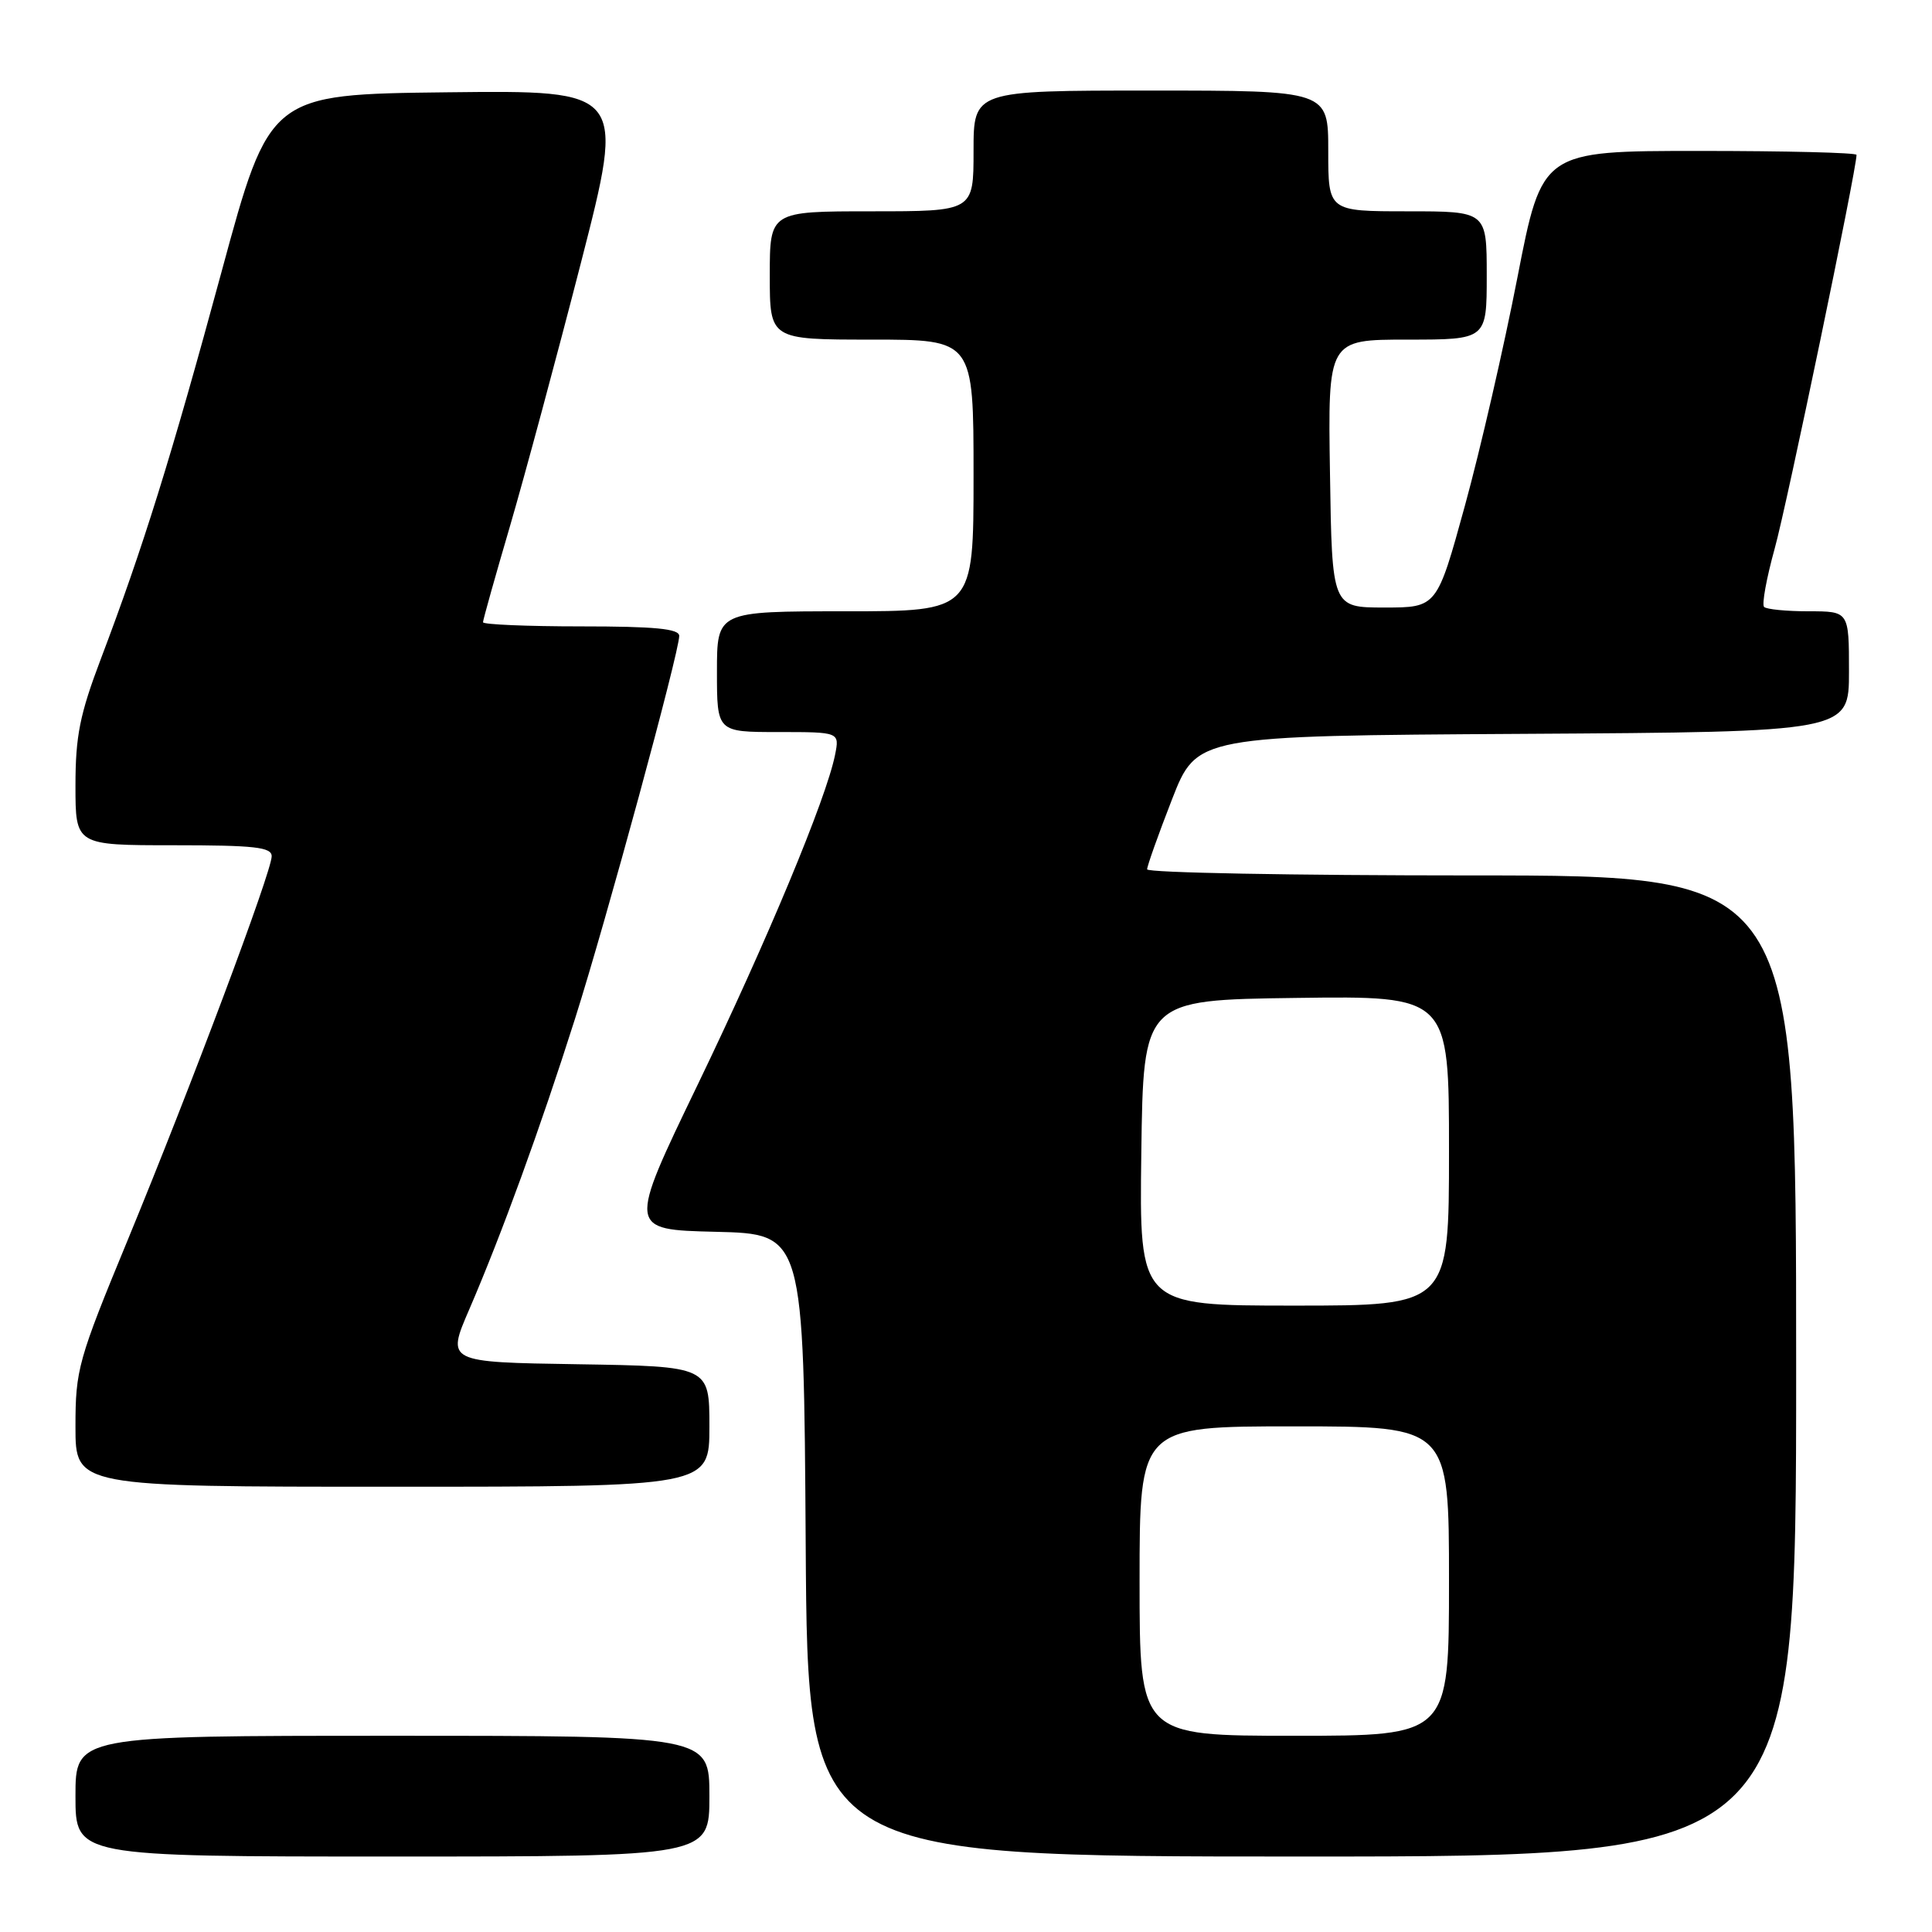 <?xml version="1.0" encoding="UTF-8" standalone="no"?>
<!DOCTYPE svg PUBLIC "-//W3C//DTD SVG 1.1//EN" "http://www.w3.org/Graphics/SVG/1.1/DTD/svg11.dtd" >
<svg xmlns="http://www.w3.org/2000/svg" xmlns:xlink="http://www.w3.org/1999/xlink" version="1.1" viewBox="0 0 256 256">
 <g >
 <path fill="currentColor"
d=" M 94.00 238.00 C 94.00 230.00 94.00 230.00 52.00 230.00 C 10.00 230.00 10.00 230.00 10.00 238.00 C 10.00 246.00 10.00 246.00 52.00 246.00 C 94.00 246.00 94.00 246.00 94.00 238.00 Z  M 238.00 181.00 C 238.00 116.00 238.00 116.00 195.00 116.00 C 171.35 116.00 152.00 115.64 152.00 115.19 C 152.00 114.75 153.48 110.59 155.29 105.94 C 158.58 97.50 158.58 97.50 201.79 97.24 C 245.00 96.98 245.00 96.98 245.00 88.99 C 245.00 81.00 245.00 81.00 239.67 81.00 C 236.73 81.00 234.07 80.74 233.75 80.42 C 233.43 80.10 234.07 76.61 235.16 72.67 C 236.77 66.89 246.00 22.46 246.00 20.52 C 246.00 20.23 236.62 20.00 225.17 20.00 C 204.33 20.00 204.33 20.00 201.07 36.75 C 199.28 45.96 196.15 59.58 194.11 67.00 C 190.40 80.50 190.40 80.50 183.45 80.50 C 176.50 80.50 176.50 80.50 176.23 62.75 C 175.95 45.00 175.95 45.00 186.48 45.00 C 197.00 45.00 197.00 45.00 197.00 36.50 C 197.00 28.00 197.00 28.00 186.50 28.00 C 176.00 28.00 176.00 28.00 176.00 20.00 C 176.00 12.00 176.00 12.00 152.50 12.00 C 129.00 12.00 129.00 12.00 129.00 20.00 C 129.00 28.00 129.00 28.00 115.50 28.00 C 102.00 28.00 102.00 28.00 102.00 36.50 C 102.00 45.00 102.00 45.00 115.50 45.00 C 129.00 45.00 129.00 45.00 129.00 63.00 C 129.00 81.00 129.00 81.00 112.00 81.00 C 95.00 81.00 95.00 81.00 95.00 89.00 C 95.00 97.00 95.00 97.00 103.12 97.00 C 111.25 97.00 111.25 97.00 110.65 100.02 C 109.49 105.82 101.65 124.64 92.45 143.72 C 83.18 162.94 83.18 162.94 94.84 163.22 C 106.50 163.50 106.50 163.50 106.76 204.75 C 107.02 246.00 107.02 246.00 172.51 246.00 C 238.00 246.00 238.00 246.00 238.00 181.00 Z  M 94.00 189.02 C 94.00 181.05 94.00 181.05 76.58 180.77 C 59.15 180.50 59.15 180.50 62.18 173.50 C 66.47 163.55 71.59 149.49 76.19 135.00 C 80.34 121.92 90.00 86.42 90.00 84.26 C 90.00 83.31 86.76 83.00 77.00 83.00 C 69.85 83.00 64.00 82.75 64.00 82.45 C 64.00 82.15 65.61 76.41 67.58 69.70 C 69.54 62.99 73.78 47.25 77.00 34.73 C 82.84 11.96 82.84 11.96 59.29 12.23 C 35.73 12.50 35.73 12.50 29.36 36.00 C 22.68 60.61 18.94 72.61 13.35 87.34 C 10.58 94.65 10.00 97.53 10.00 104.09 C 10.00 112.00 10.00 112.00 23.00 112.00 C 33.75 112.00 36.00 112.25 36.00 113.46 C 36.00 115.49 25.28 144.05 16.93 164.29 C 10.34 180.24 10.00 181.47 10.00 189.04 C 10.00 197.00 10.00 197.00 52.00 197.00 C 94.00 197.00 94.00 197.00 94.00 189.02 Z  M 151.00 209.50 C 151.00 189.00 151.00 189.00 171.50 189.00 C 192.00 189.00 192.00 189.00 192.00 209.50 C 192.00 230.00 192.00 230.00 171.50 230.00 C 151.00 230.00 151.00 230.00 151.00 209.50 Z  M 151.23 152.75 C 151.50 132.50 151.50 132.50 171.75 132.23 C 192.00 131.96 192.00 131.96 192.00 152.48 C 192.00 173.00 192.00 173.00 171.48 173.00 C 150.96 173.00 150.96 173.00 151.23 152.75 Z "/>
</g>
</svg>